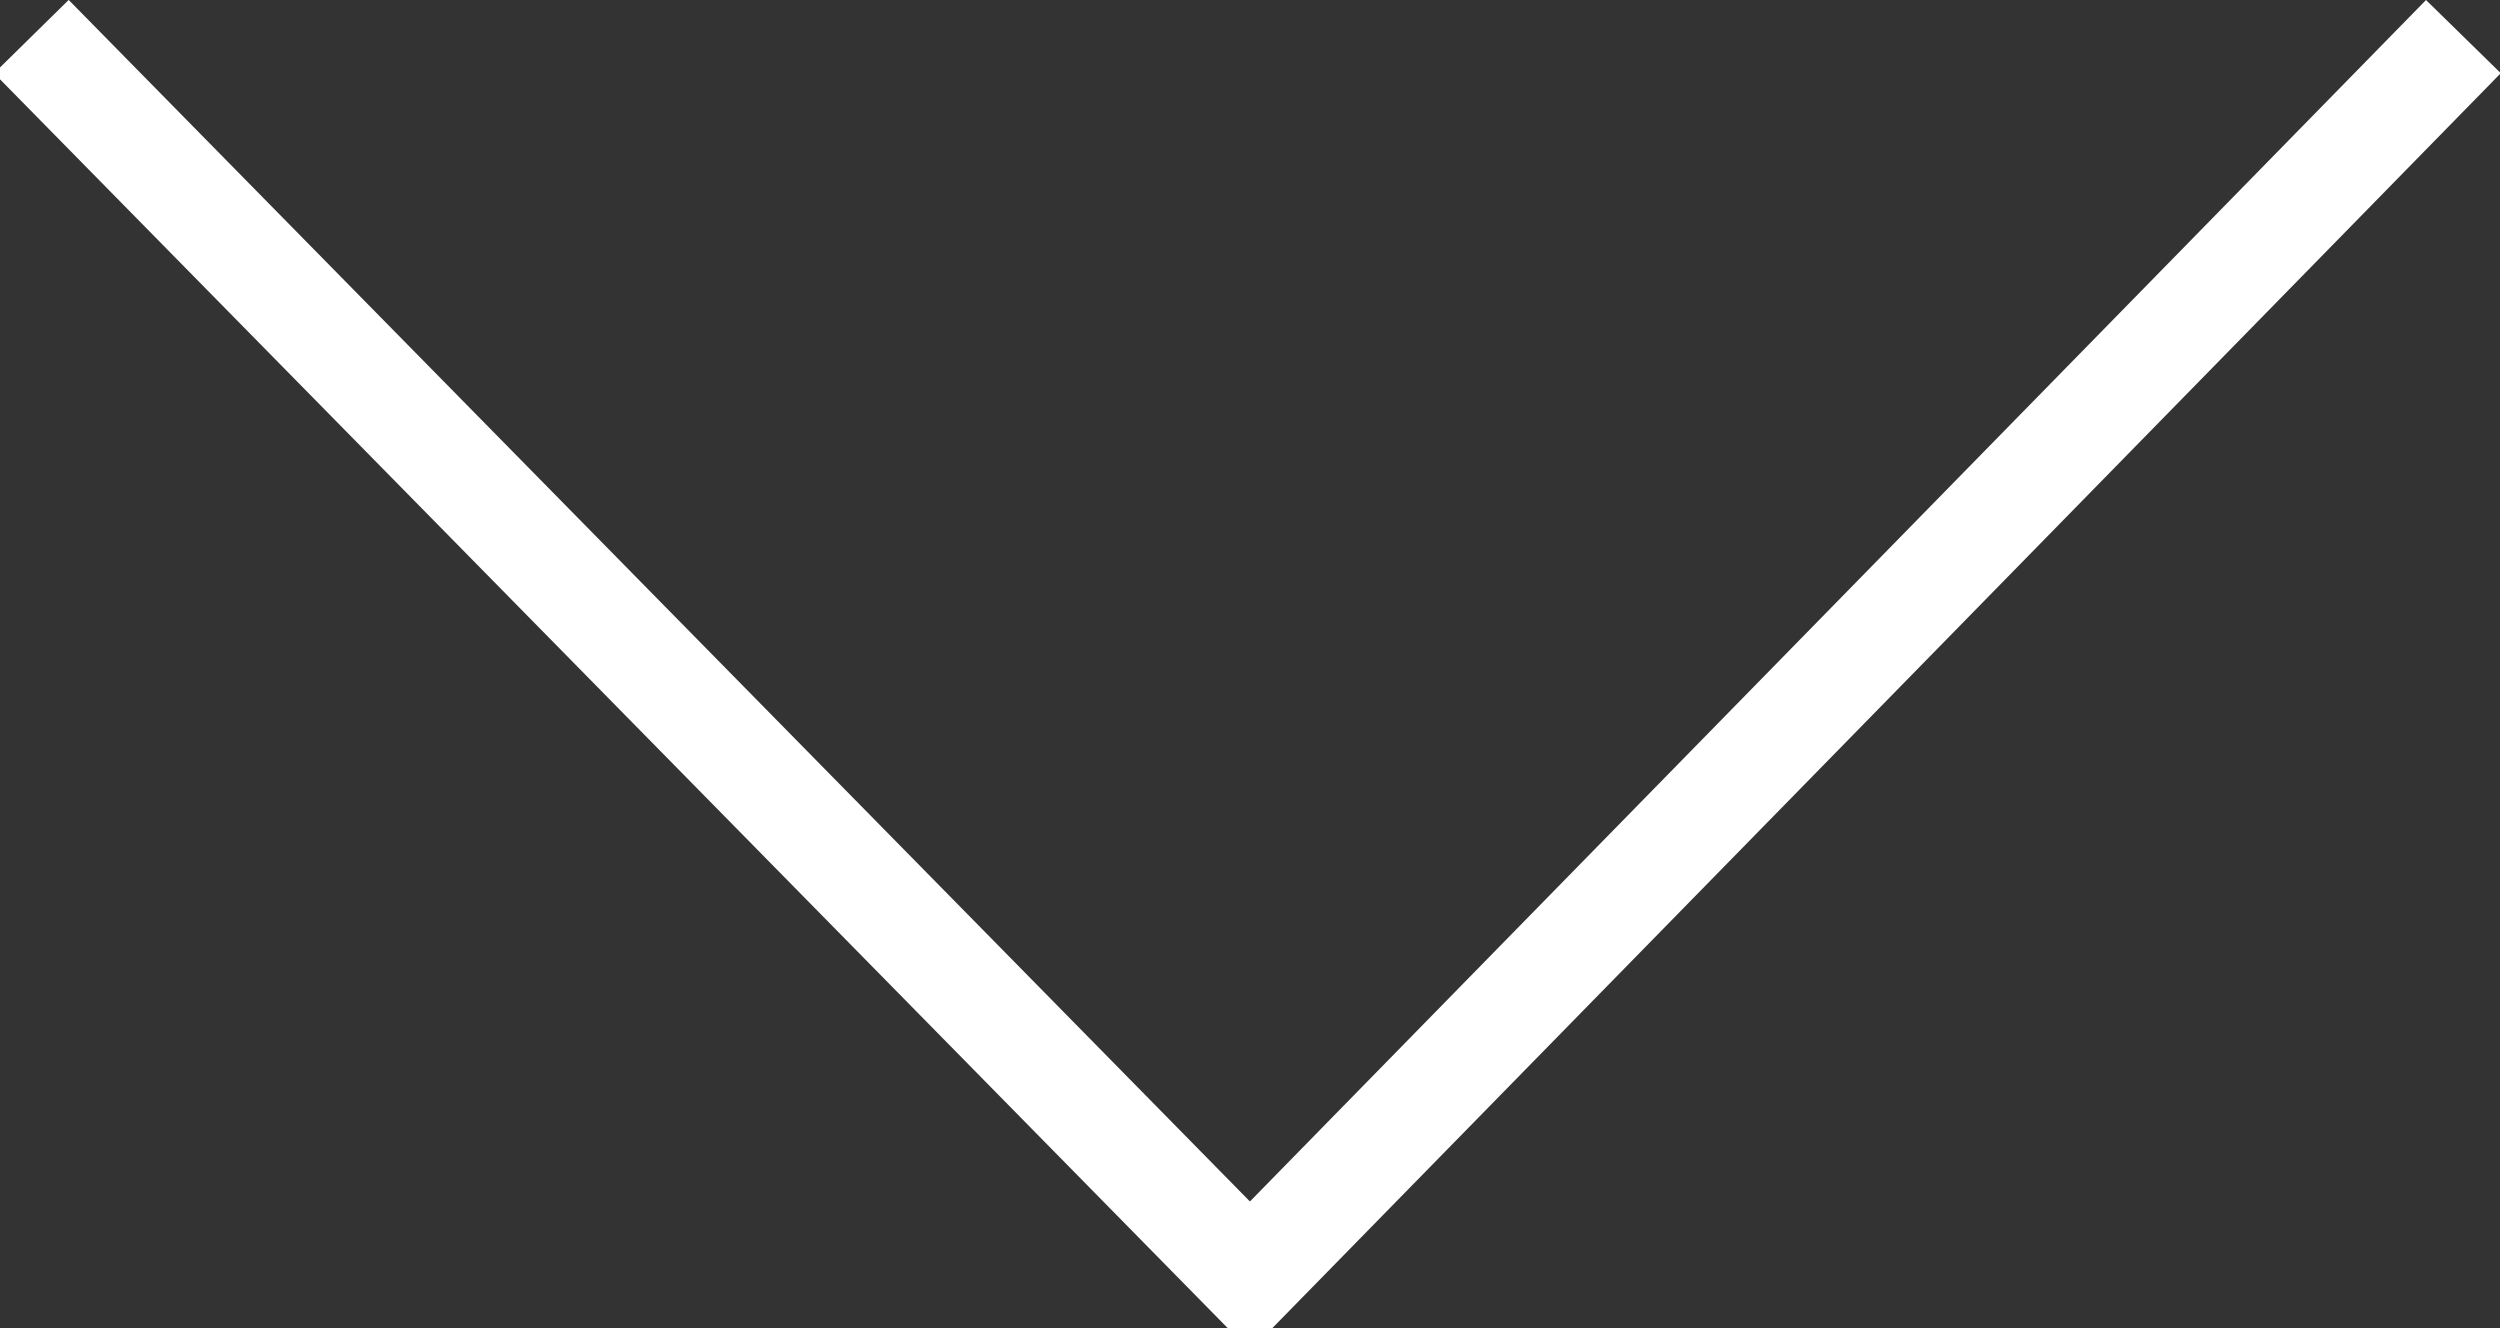 <svg version="1.1" id="Layer_1" xmlns="http://www.w3.org/2000/svg" xmlns:xlink="http://www.w3.org/1999/xlink" x="0px" y="0px"
	 viewBox="0 0 47.8 25.4" style="enable-background:new 0 0 47.8 25.4;" xml:space="preserve">
<rect x="0" y="0" width="47.8" height="25.4" fill="#333333" stroke="none"/>
<g>
	<polyline style="fill:none;stroke:#FFFFFF;stroke-width:2px;stroke-miterlimit:10;" points="0.6,0.7 23.9,24.4 47.1,0.7 	"/>
</g>
</svg>
